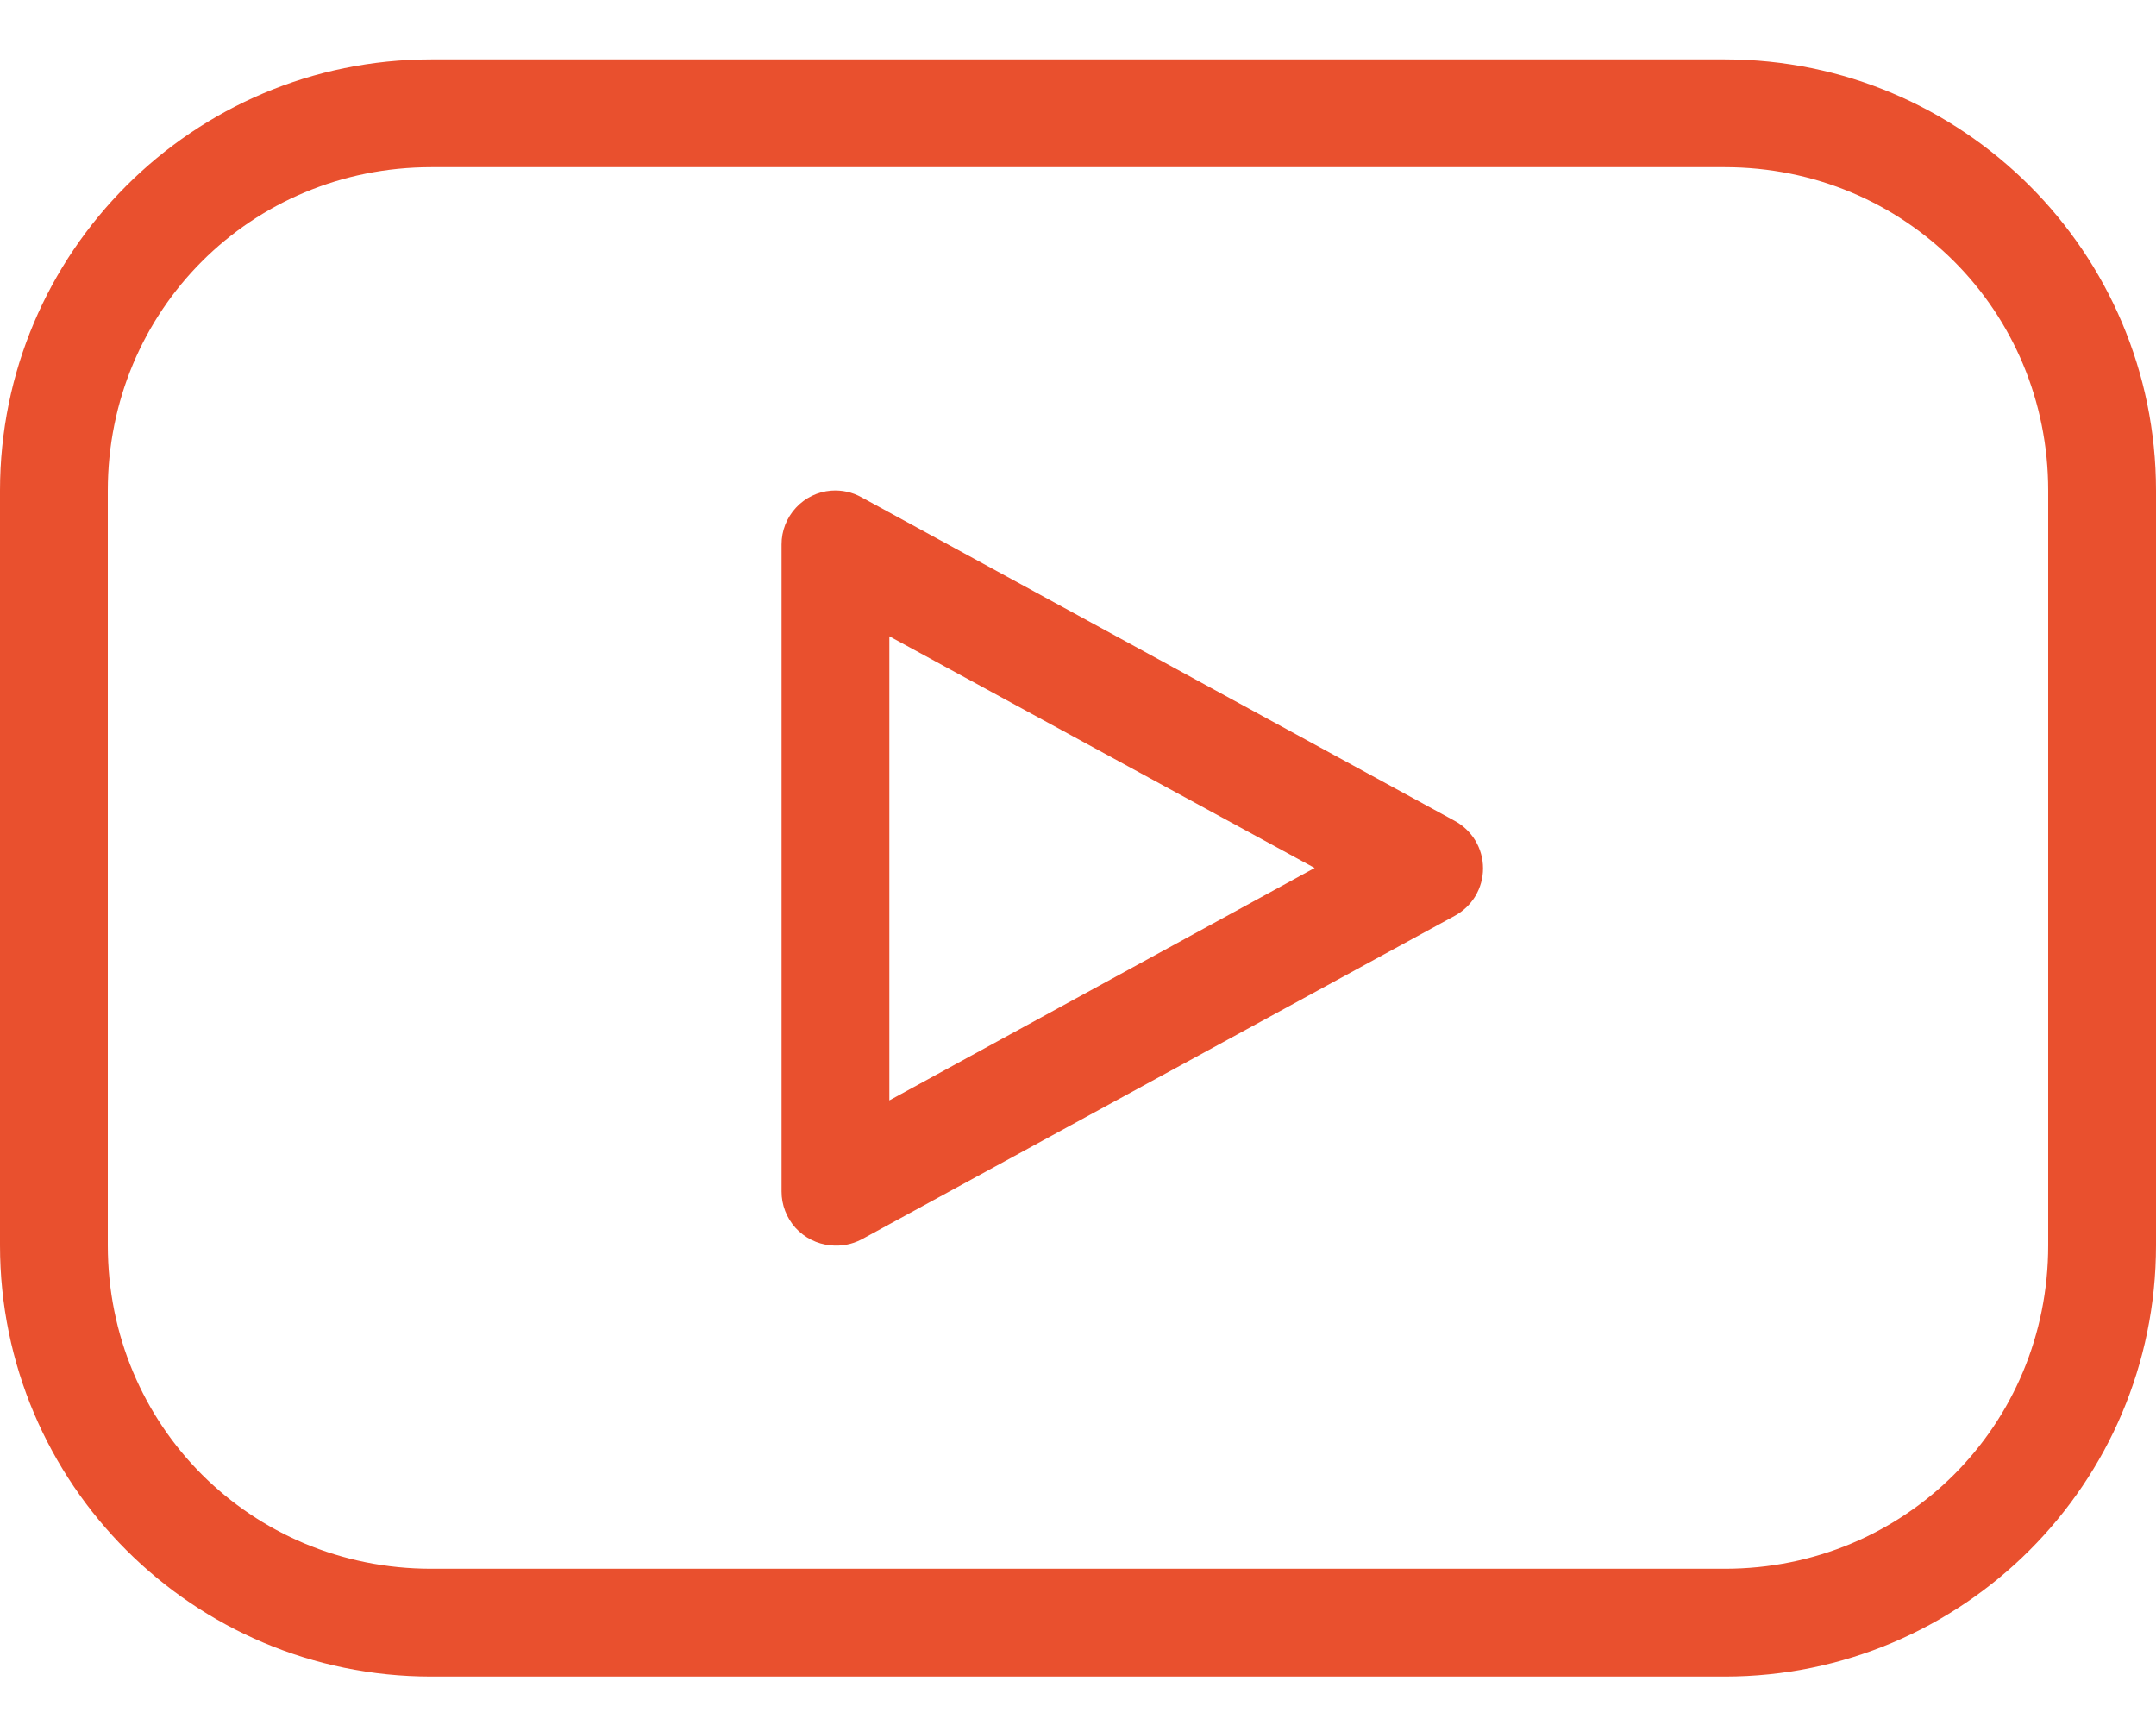 <svg width="30" height="24" viewBox="0 0 30 24" fill="none" xmlns="http://www.w3.org/2000/svg">
<path d="M6 0.826C2.689 0.826 0 3.515 0 6.826V17.326C0 20.637 2.689 23.326 6 23.326H24C27.311 23.326 30 20.637 30 17.326V6.826C30 3.515 27.311 0.826 24 0.826H6ZM6 2.326H24C26.506 2.326 28.5 4.32 28.5 6.826V17.326C28.5 19.832 26.506 21.826 24 21.826H6C3.494 21.826 1.5 19.832 1.5 17.326V6.826C1.5 4.32 3.494 2.326 6 2.326ZM11.566 6.826C11.378 6.84 11.202 6.926 11.074 7.065C10.945 7.204 10.874 7.387 10.875 7.576V16.576C10.874 16.763 10.944 16.944 11.069 17.083C11.195 17.221 11.368 17.308 11.555 17.326C11.704 17.342 11.855 17.314 11.988 17.244L20.238 12.744C20.358 12.68 20.459 12.584 20.529 12.468C20.599 12.351 20.636 12.218 20.636 12.082C20.636 11.945 20.599 11.812 20.529 11.695C20.459 11.579 20.358 11.483 20.238 11.419L11.988 6.919C11.86 6.847 11.713 6.815 11.566 6.826ZM12.375 8.853L18.293 12.076L12.375 15.31V8.853Z" fill="#E9502E"/>
</svg>
